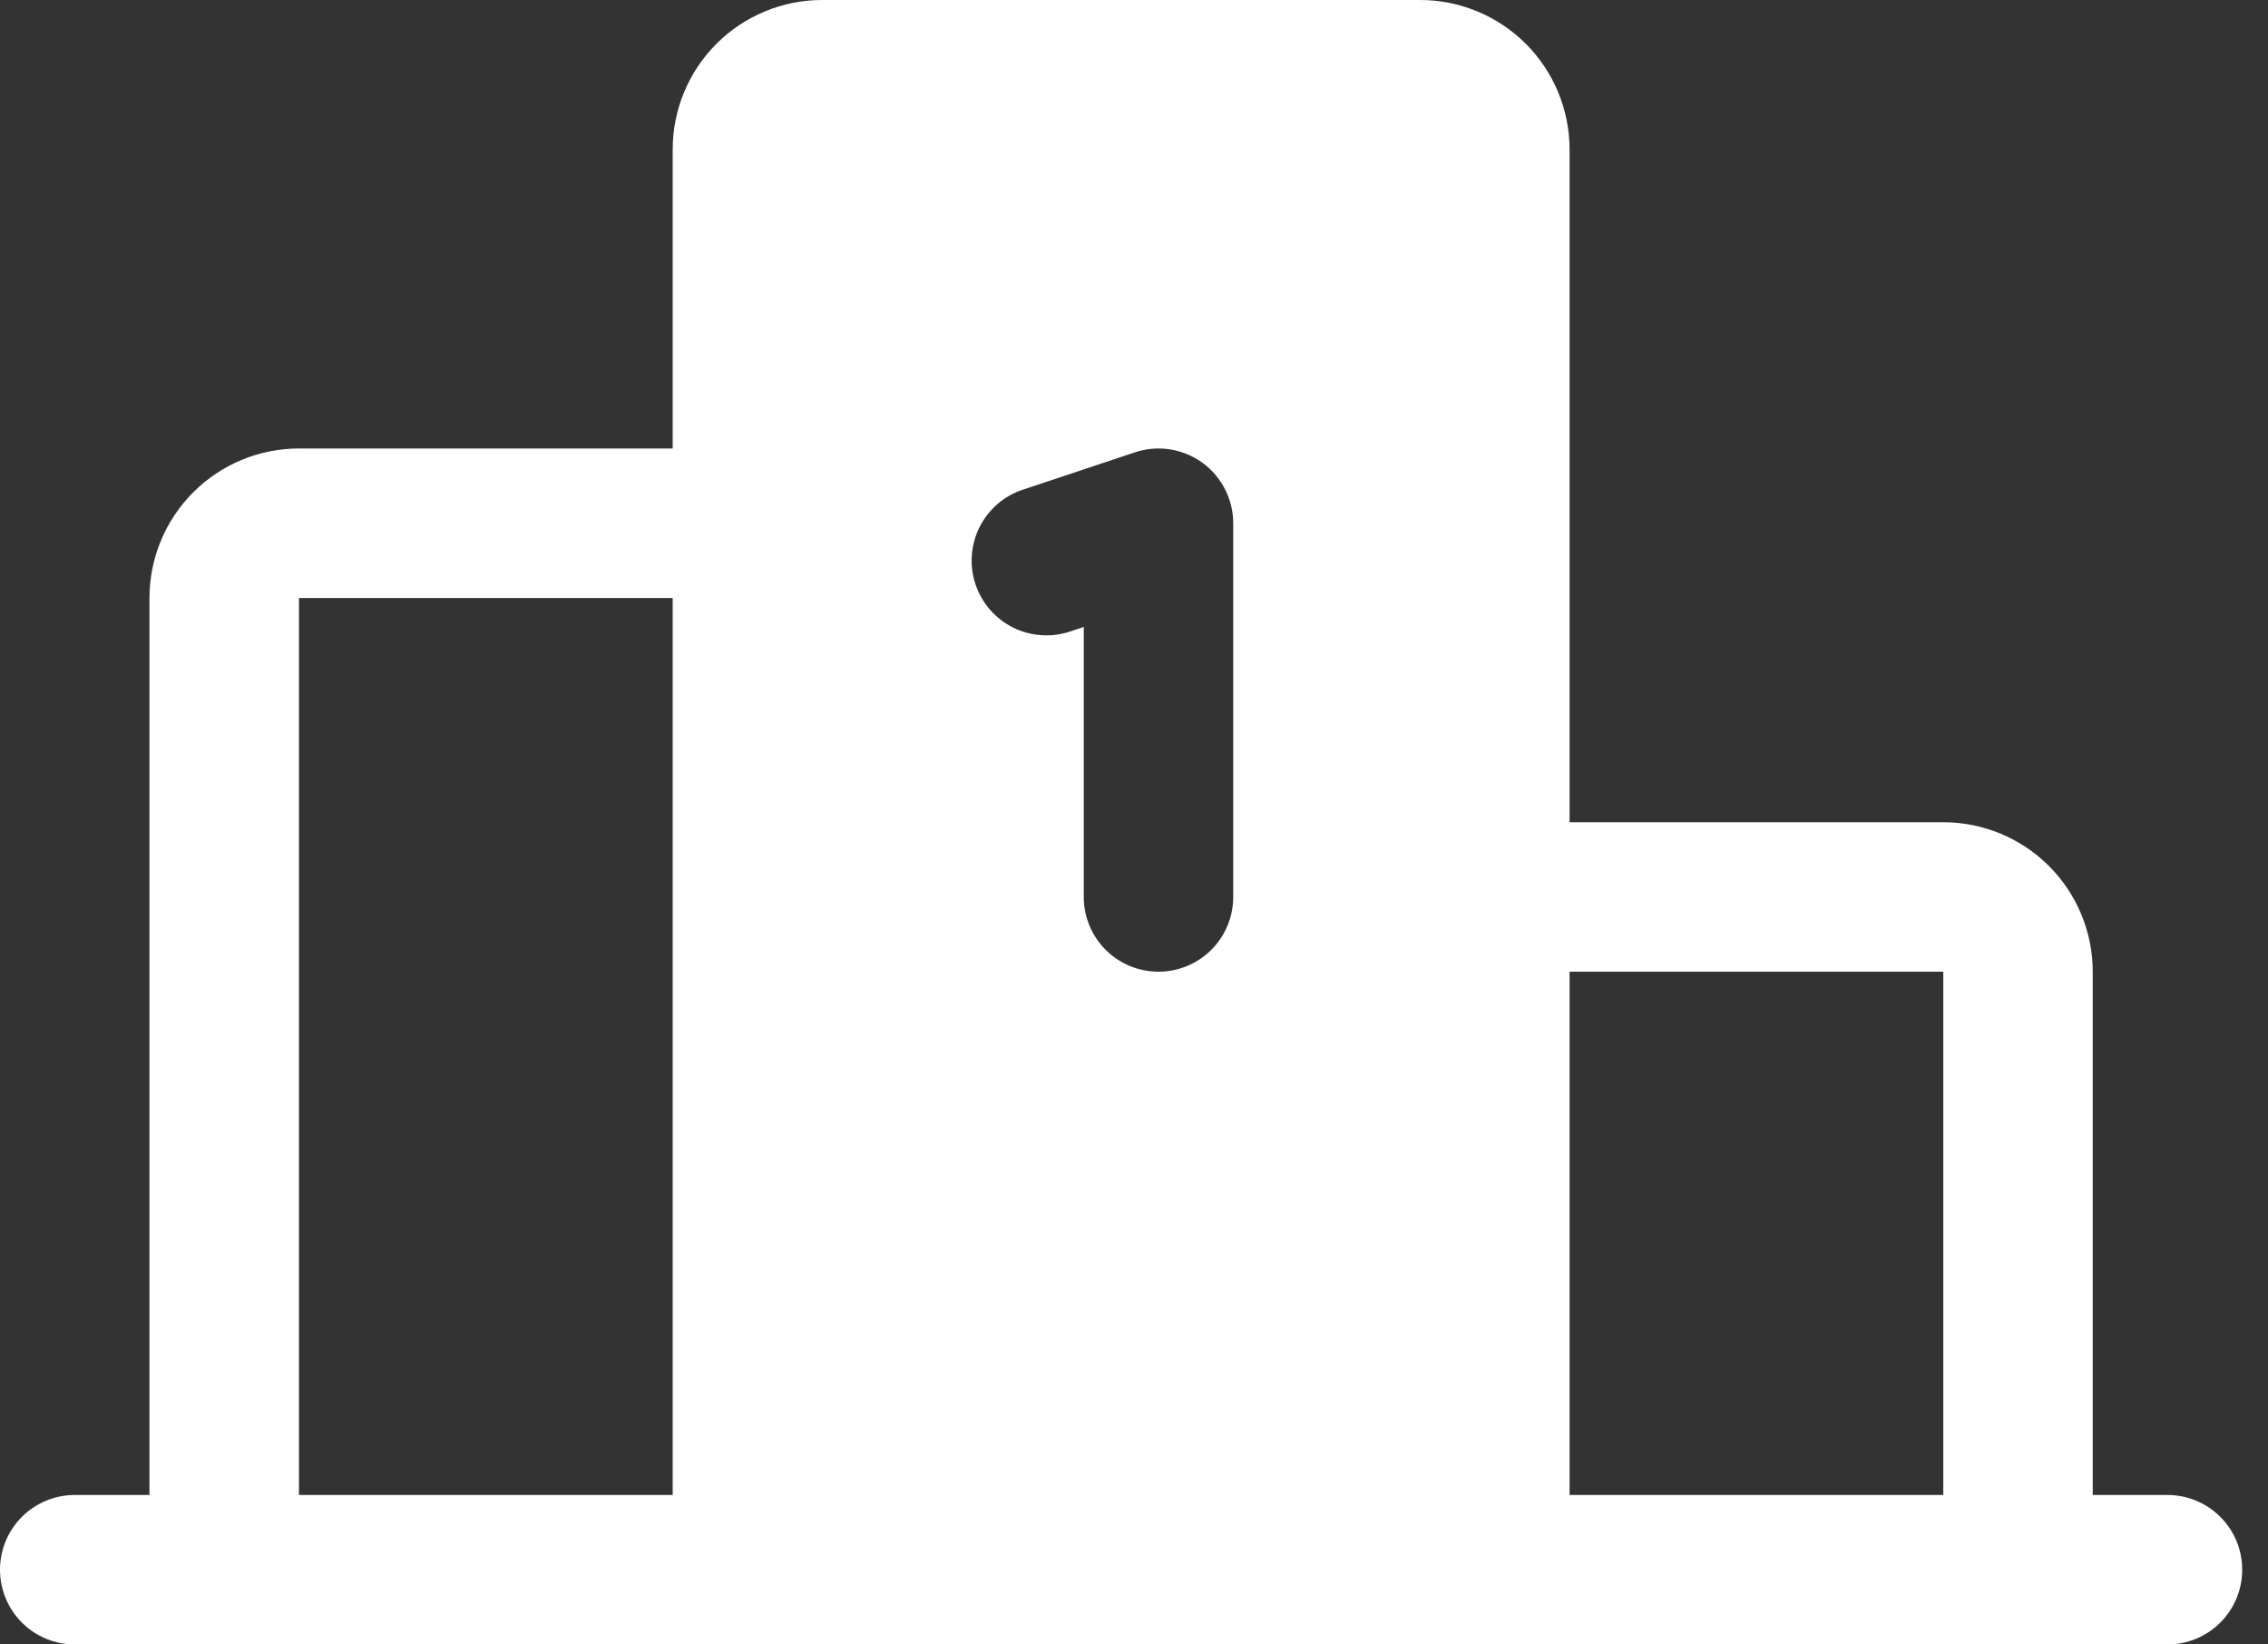 <svg width="40" height="29" viewBox="0 0 40 29" fill="none" xmlns="http://www.w3.org/2000/svg">
<rect x="0" y="0" width="40" height="29" fill="#333333" stroke="none"/>
<path d="M38.227 26.364H36.909V17.136C36.909 16.437 36.631 15.767 36.137 15.272C35.642 14.778 34.972 14.5 34.273 14.5H27.682V2.636C27.682 1.937 27.404 1.267 26.91 0.772C26.415 0.278 25.745 0 25.046 0H14.5C13.801 0 13.13 0.278 12.636 0.772C12.141 1.267 11.864 1.937 11.864 2.636V7.909H5.273C4.574 7.909 3.903 8.187 3.409 8.681C2.914 9.176 2.636 9.846 2.636 10.546V26.364H1.318C0.969 26.364 0.633 26.503 0.386 26.75C0.139 26.997 0 27.332 0 27.682C0 28.031 0.139 28.367 0.386 28.614C0.633 28.861 0.969 29 1.318 29H38.227C38.577 29 38.912 28.861 39.159 28.614C39.407 28.367 39.545 28.031 39.545 27.682C39.545 27.332 39.407 26.997 39.159 26.75C38.912 26.503 38.577 26.364 38.227 26.364ZM11.864 26.364H5.273V10.546H11.864V26.364ZM21.75 15.818C21.75 16.168 21.611 16.503 21.364 16.75C21.117 16.997 20.781 17.136 20.432 17.136C20.082 17.136 19.747 16.997 19.5 16.75C19.253 16.503 19.114 16.168 19.114 15.818V11.056L18.871 11.137C18.707 11.192 18.534 11.214 18.361 11.201C18.188 11.189 18.02 11.143 17.865 11.066C17.71 10.988 17.572 10.881 17.459 10.75C17.345 10.619 17.259 10.467 17.204 10.303C17.149 10.139 17.127 9.966 17.14 9.793C17.152 9.62 17.198 9.452 17.275 9.297C17.353 9.142 17.46 9.004 17.591 8.89C17.722 8.777 17.873 8.69 18.038 8.636L20.015 7.977C20.213 7.911 20.424 7.893 20.631 7.924C20.837 7.956 21.033 8.036 21.203 8.158C21.372 8.28 21.51 8.441 21.605 8.627C21.7 8.812 21.75 9.018 21.75 9.227V15.818ZM34.273 26.364H27.682V17.136H34.273V26.364Z" fill="white"/>
</svg>
